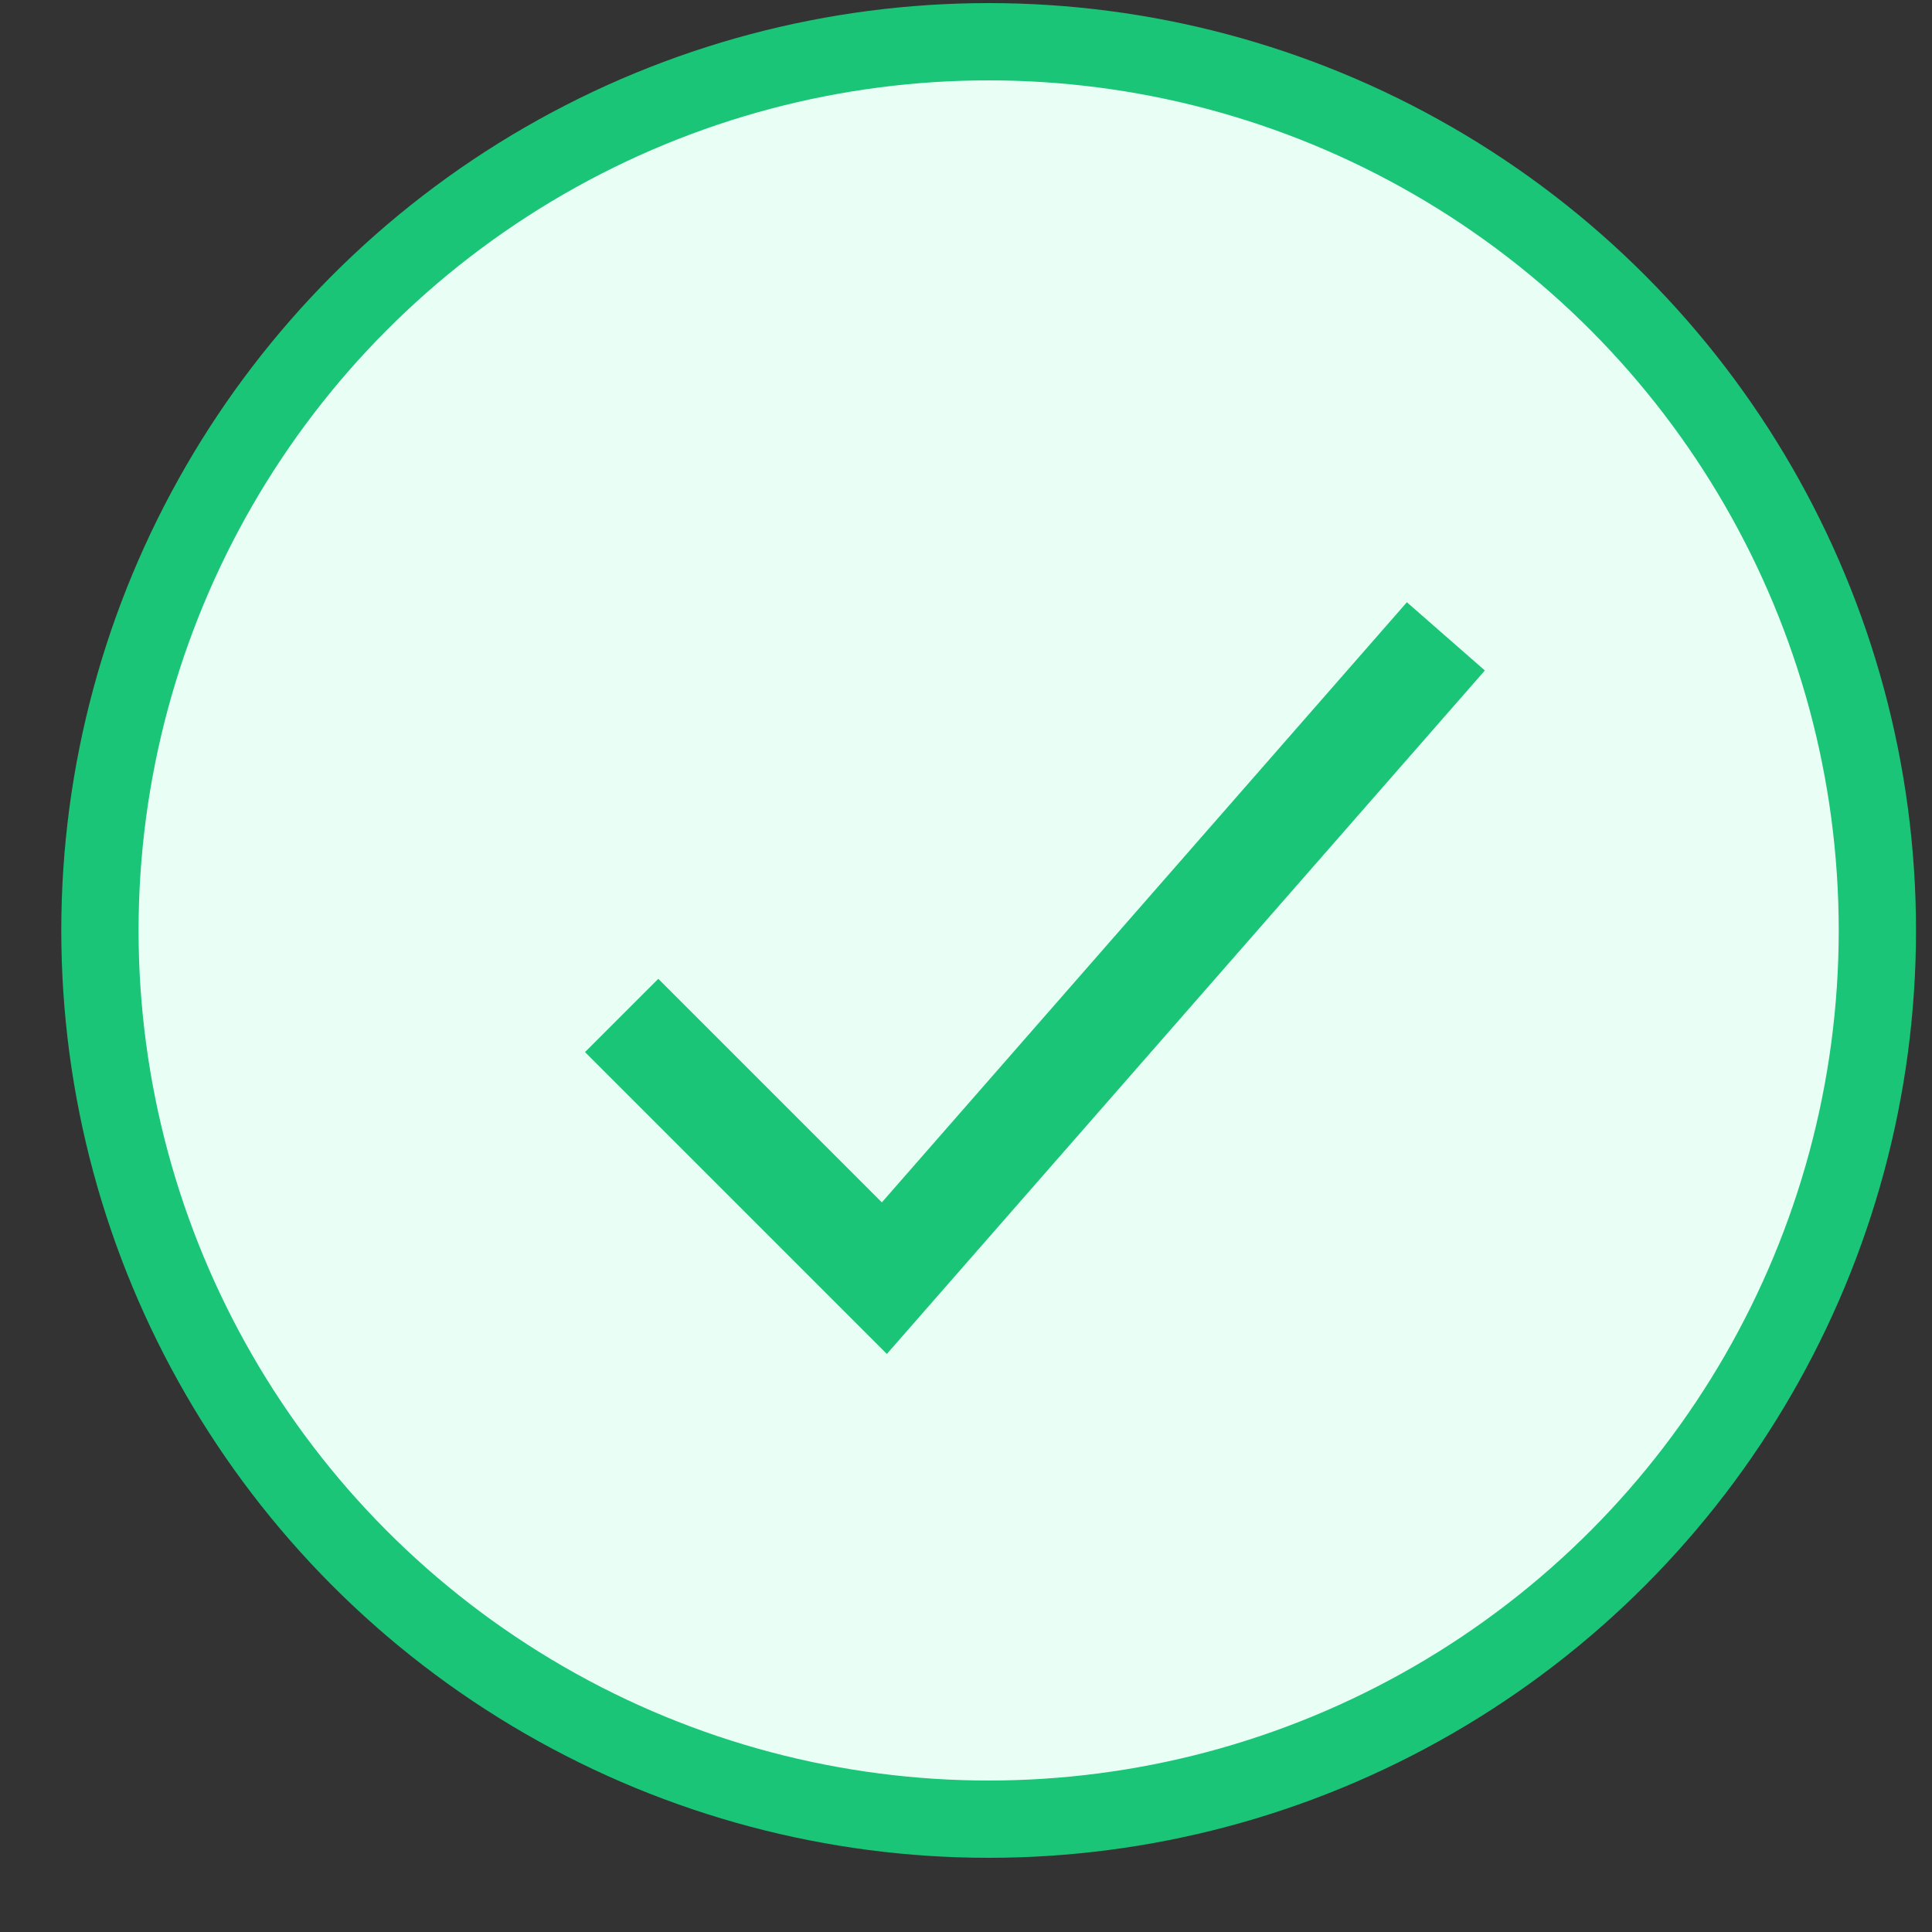 <svg width="25" height="25" viewBox="0 0 25 25" fill="none" xmlns="http://www.w3.org/2000/svg">
<rect x="0" y="0" width="25" height="25" fill="#333333" stroke="none"/>
<circle cx="12.793" cy="12.04" r="11.5" fill="#E9FFF5" stroke="#1AC577"/>
<path fill-rule="evenodd" clip-rule="evenodd" d="M19.214 8.676L11.476 17.52L7.57 13.614L8.518 12.666L11.411 15.559L18.205 7.793L19.214 8.676Z" fill="#1AC577"/>
</svg>
